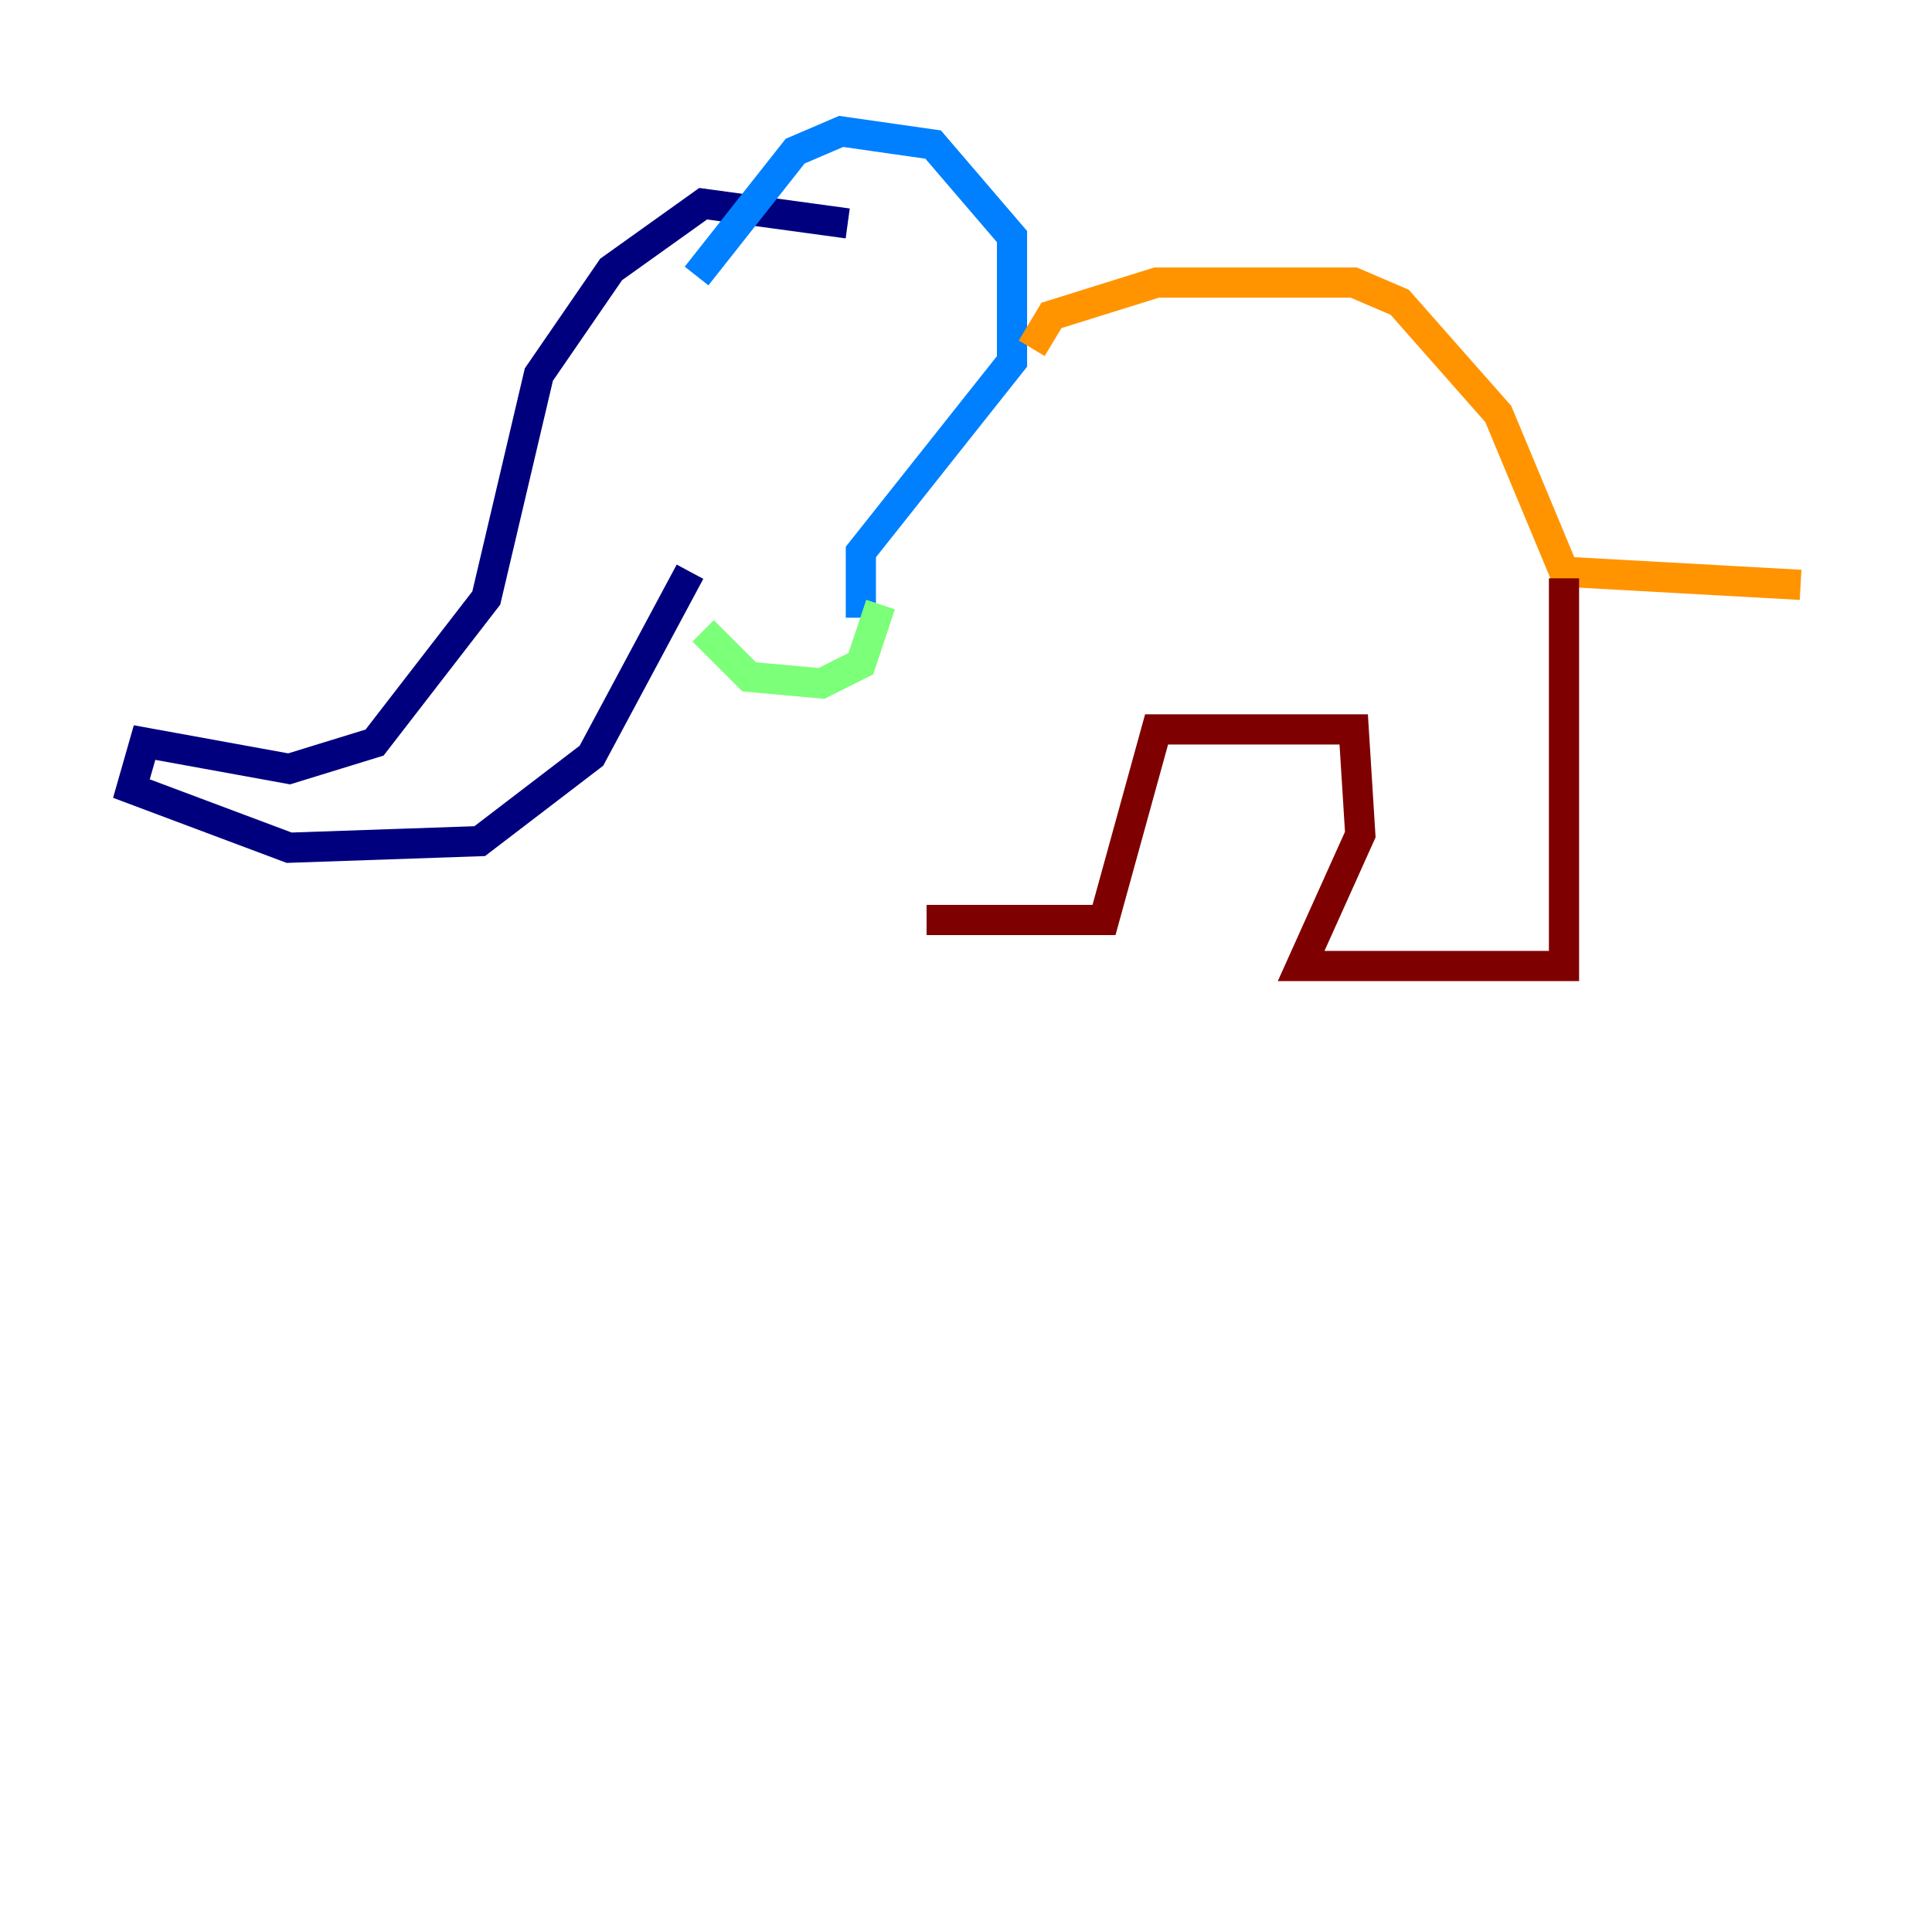 <?xml version="1.0" encoding="utf-8" ?>
<svg baseProfile="tiny" height="128" version="1.2" viewBox="0,0,128,128" width="128" xmlns="http://www.w3.org/2000/svg" xmlns:ev="http://www.w3.org/2001/xml-events" xmlns:xlink="http://www.w3.org/1999/xlink"><defs /><polyline fill="none" points="56.163,14.803 46.585,13.497 40.49,17.85 35.701,24.816 32.218,39.619 24.816,49.197 19.157,50.939 9.578,49.197 8.707,52.245 19.157,56.163 31.782,55.728 39.184,50.068 45.714,37.878" stroke="#00007f" stroke-width="2" /><polyline fill="none" points="46.15,18.286 52.68,10.014 55.728,8.707 61.823,9.578 67.048,15.674 67.048,23.946 57.034,36.571 57.034,40.925" stroke="#0080ff" stroke-width="2" /><polyline fill="none" points="46.585,41.796 49.633,44.843 54.422,45.279 57.034,43.973 58.34,40.054" stroke="#7cff79" stroke-width="2" /><polyline fill="none" points="68.354,23.075 69.66,20.898 76.626,18.721 89.687,18.721 92.735,20.027 99.265,27.429 103.619,37.878 119.293,38.748" stroke="#ff9400" stroke-width="2" /><polyline fill="none" points="103.619,38.313 103.619,64.0 86.204,64.0 90.122,55.292 89.687,48.327 76.626,48.327 73.143,60.952 61.388,60.952" stroke="#7f0000" stroke-width="2" /></svg>